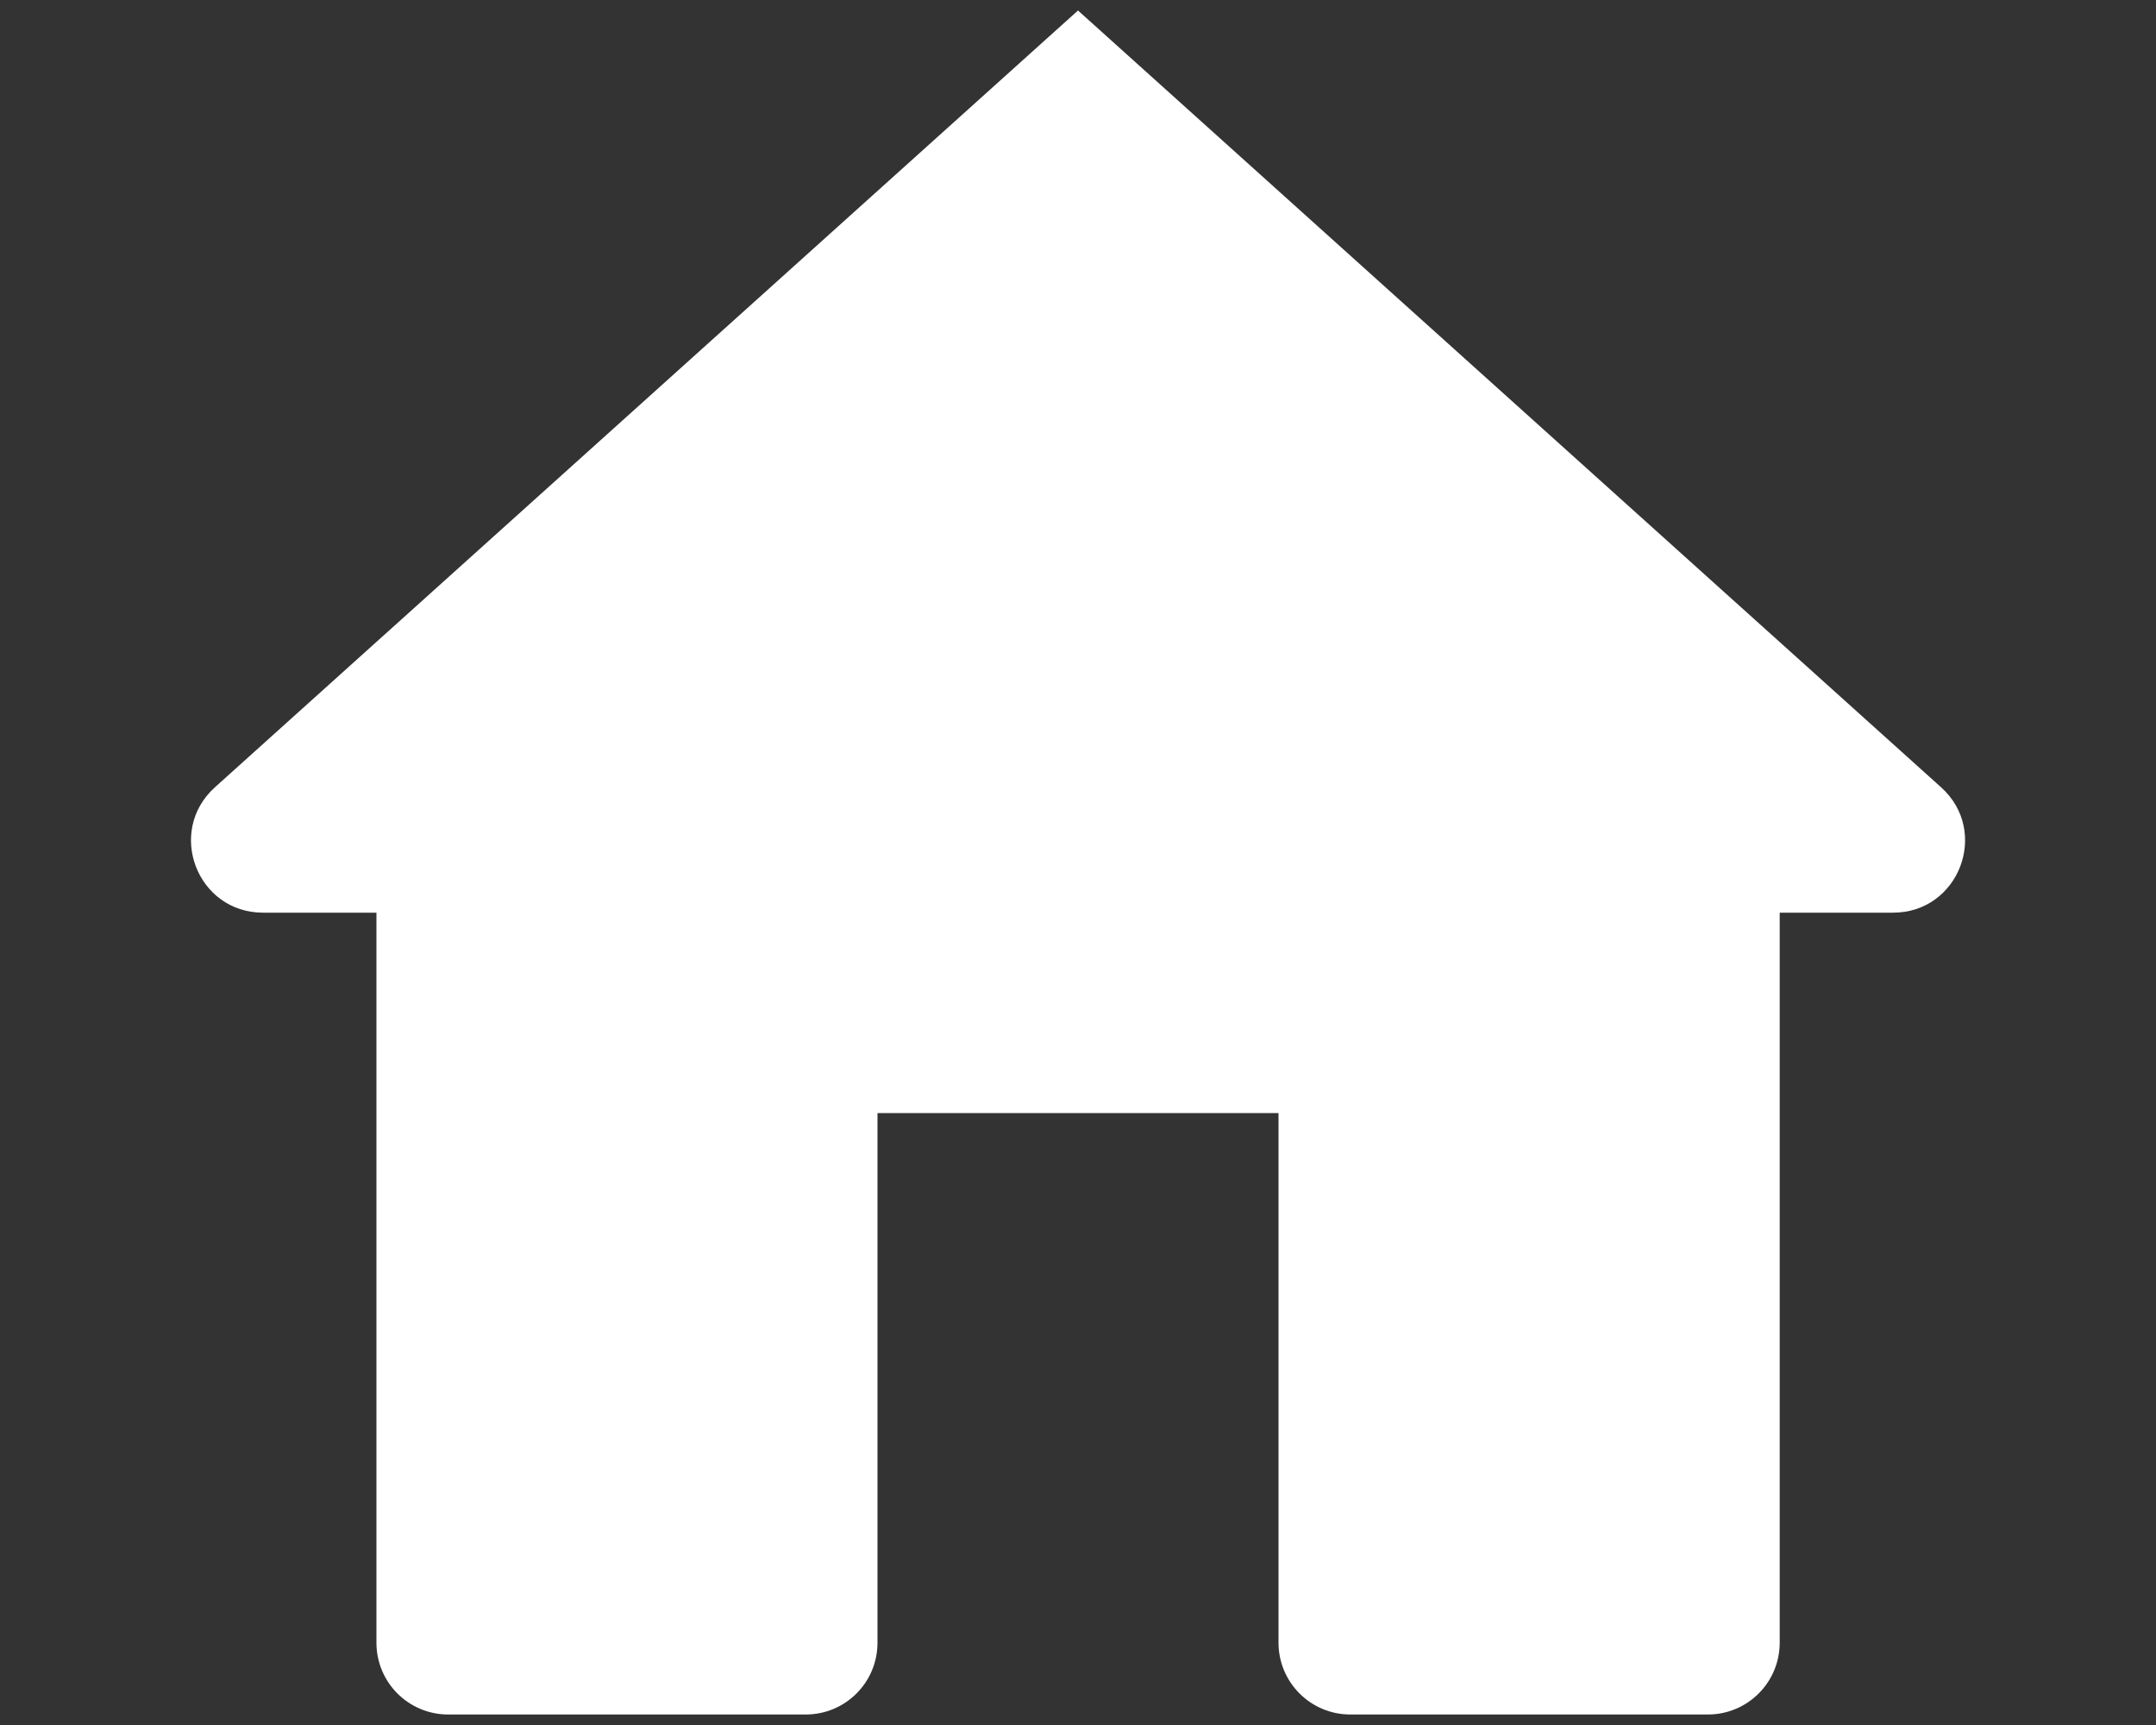 <svg width="15" height="12" viewBox="0 0 15 12" fill="none" xmlns="http://www.w3.org/2000/svg">
<rect x="0" y="0" width="15" height="12" fill="#333333" stroke="none"/>
<path d="M5.605 11.927C5.882 11.927 6.105 11.704 6.105 11.427V7.743H8.895V11.427C8.895 11.704 9.119 11.927 9.395 11.927H11.882C12.158 11.927 12.382 11.704 12.382 11.427V6.349H13.171C13.629 6.349 13.846 5.784 13.505 5.477L7.5 0.073L1.495 5.477C1.155 5.784 1.371 6.349 1.83 6.349H2.619V11.427C2.619 11.704 2.842 11.927 3.119 11.927H5.605Z" fill="white"/>
</svg>
